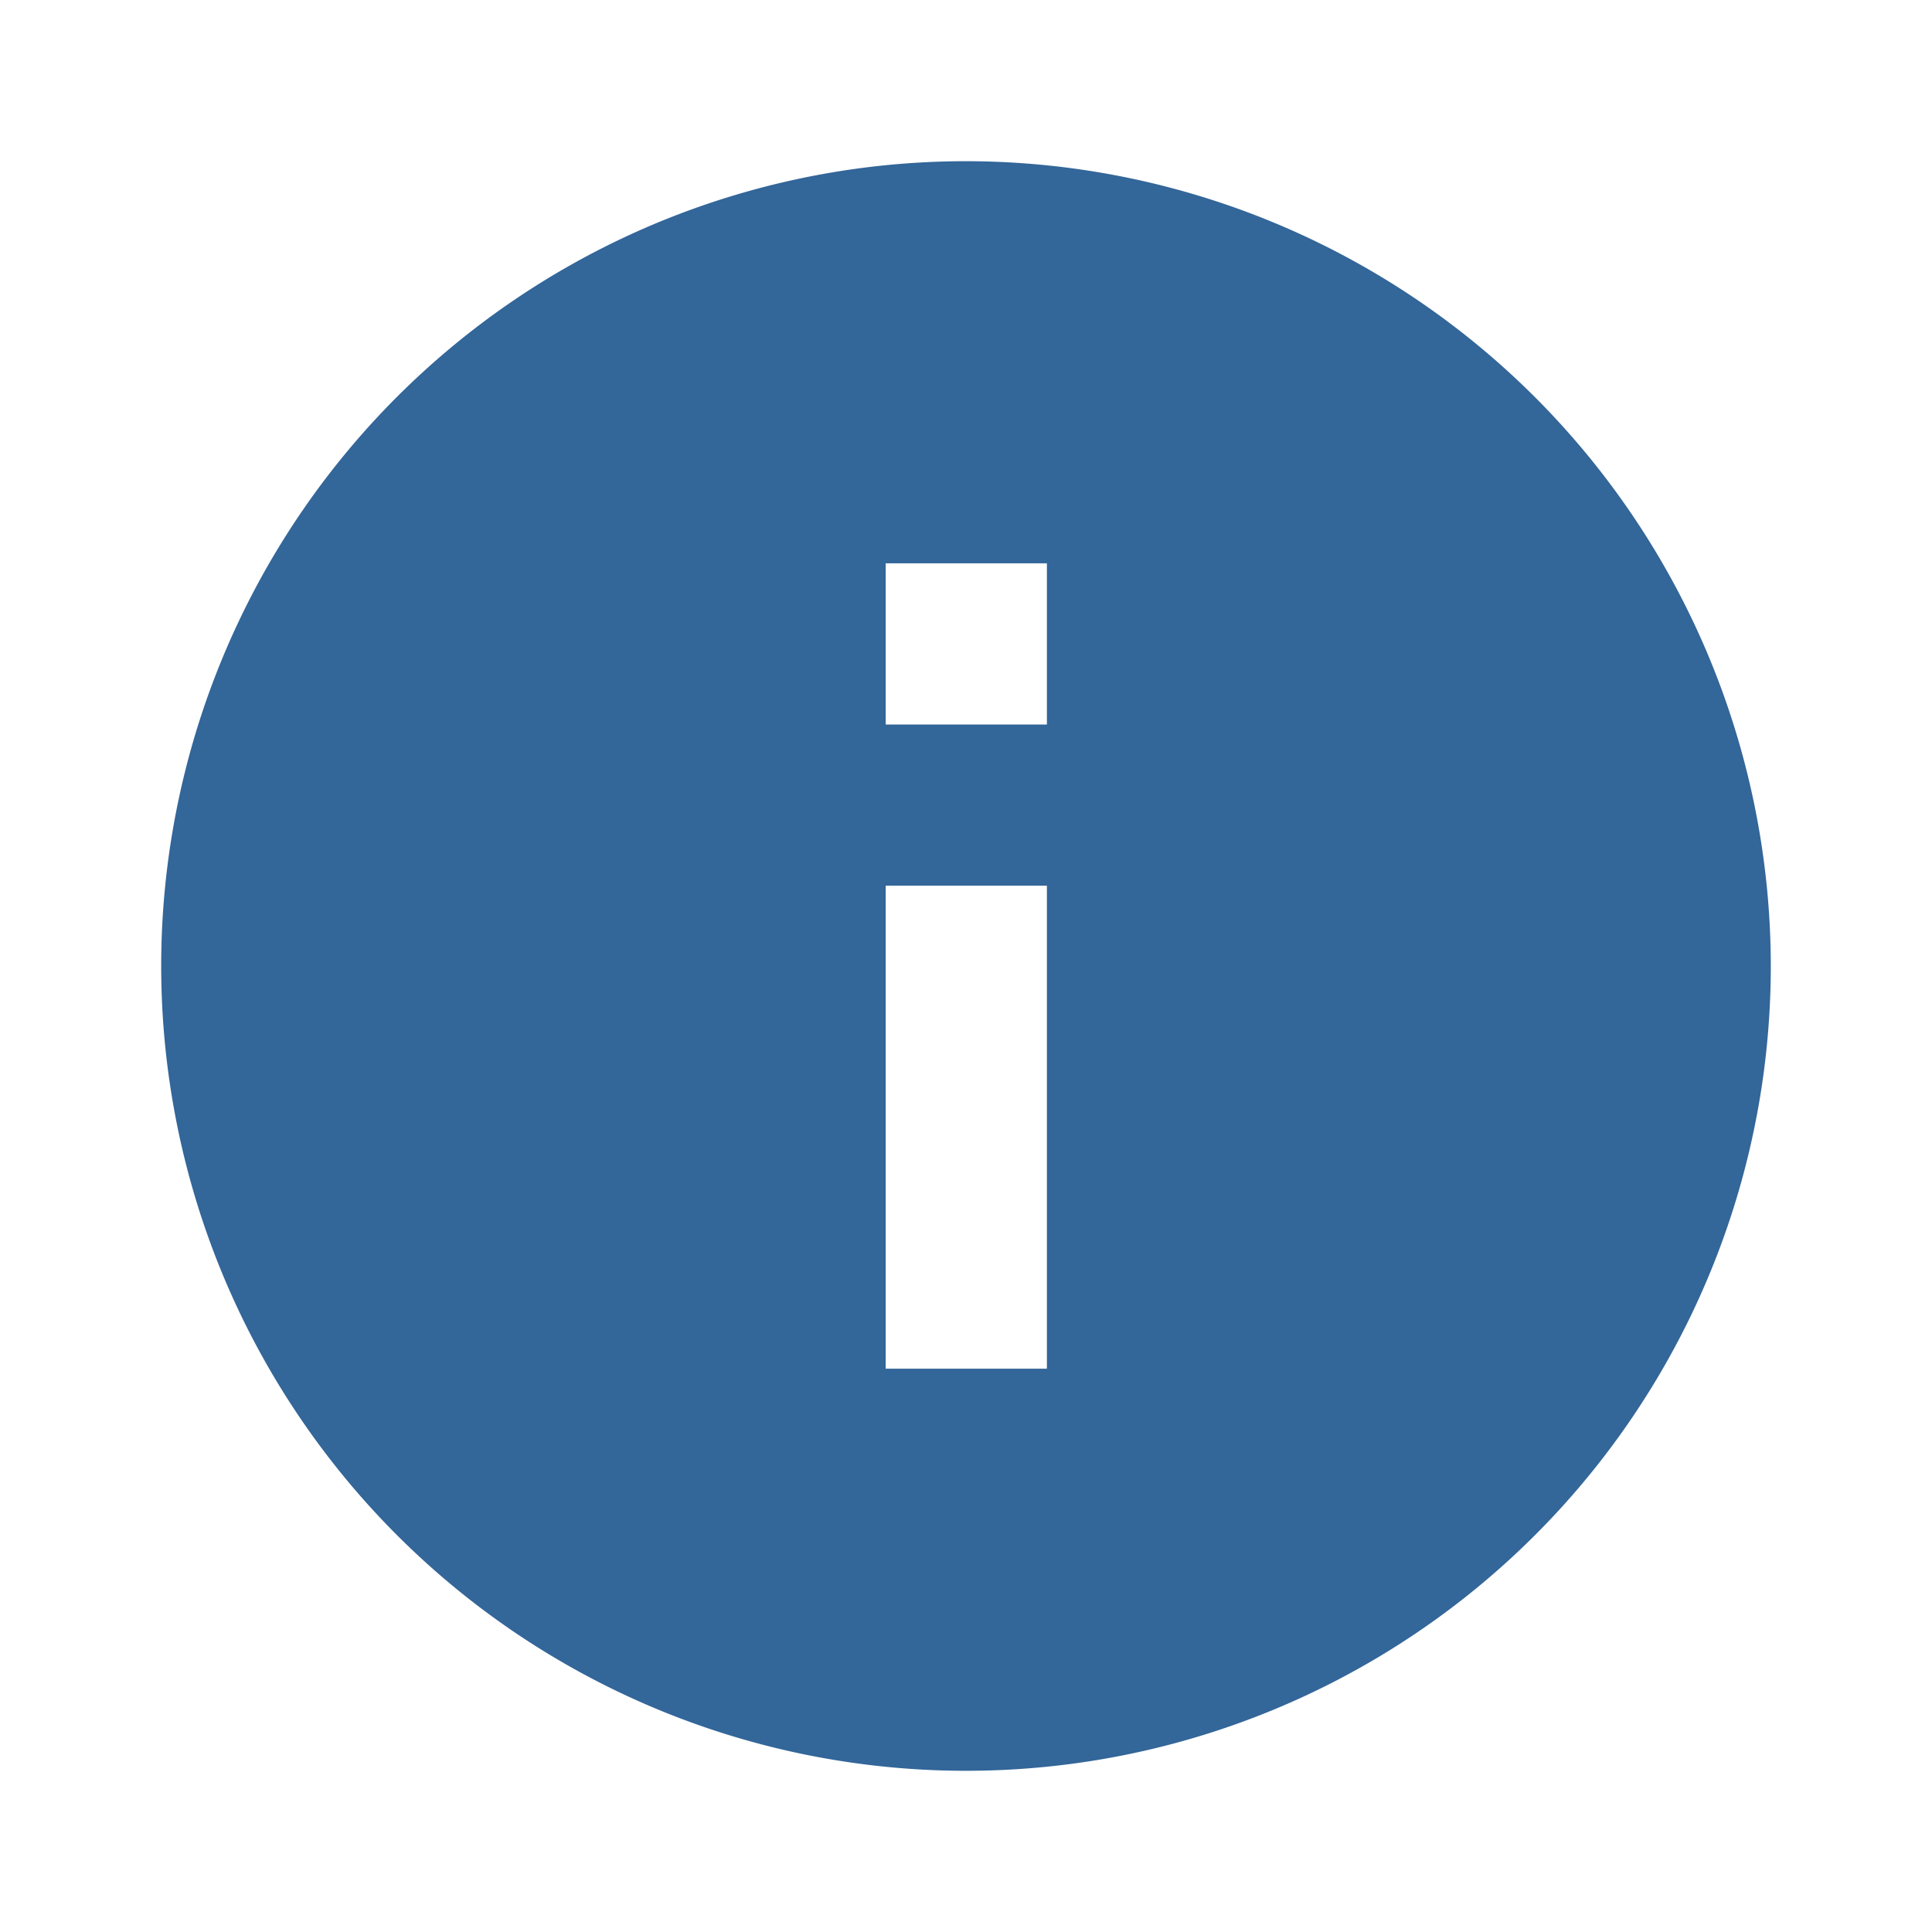 <svg t="1589873685963" class="icon" viewBox="0 0 1024 1024" version="1.1" xmlns="http://www.w3.org/2000/svg" p-id="42052" width="200" height="200"><path d="M512 85.44A426.56 426.56 0 1 0 938.56 512 426.88 426.88 0 0 0 512 85.44z m42.56 640h-85.12v-256h85.44v256z m0-341.44h-85.12V298.56h85.44V384z" fill="#336699" p-id="42053"></path></svg>